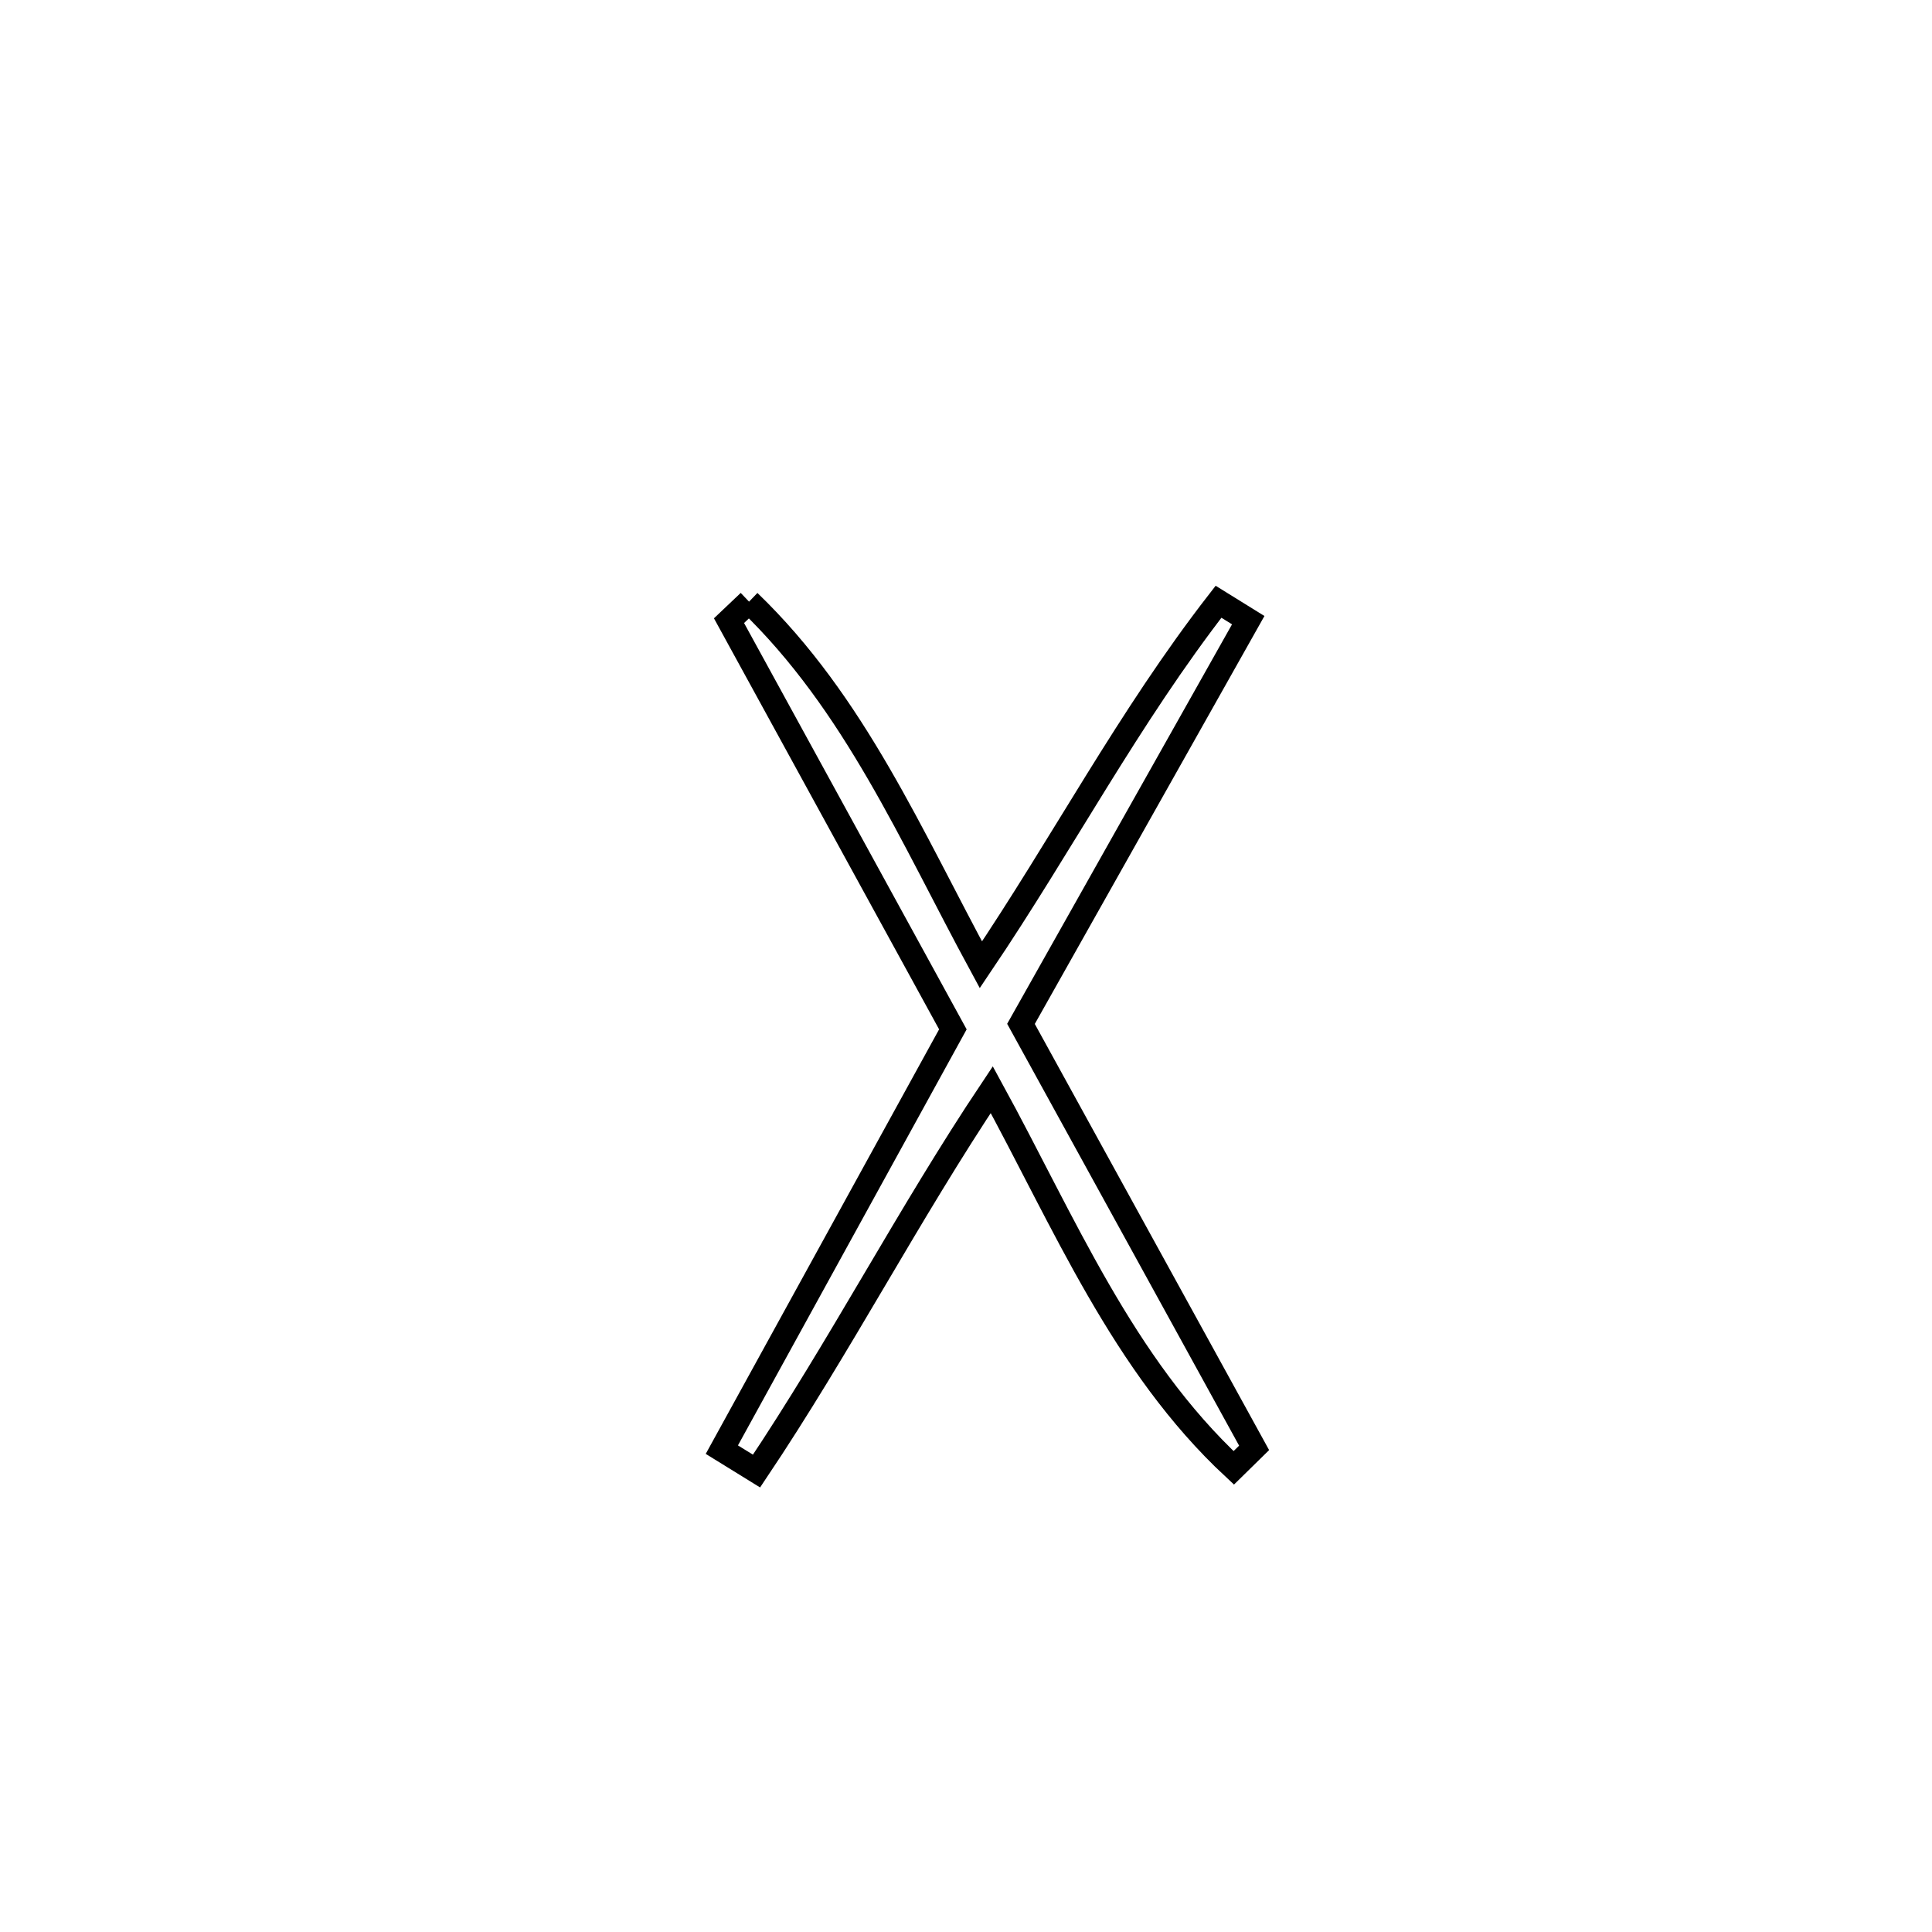 <svg xmlns="http://www.w3.org/2000/svg" viewBox="0.0 0.0 24.0 24.0" height="200px" width="200px"><path fill="none" stroke="black" stroke-width=".3" stroke-opacity="1.0"  filling="0" d="M9.305 7.474 L9.305 7.474 C10.618 8.737 11.322 10.394 12.185 11.985 L12.185 11.985 C13.207 10.47 14.016 8.919 15.137 7.475 L15.137 7.475 C15.26 7.551 15.383 7.628 15.506 7.704 L15.506 7.704 C14.565 9.376 13.624 11.047 12.683 12.719 L12.683 12.719 C13.648 14.475 14.613 16.23 15.579 17.986 L15.579 17.986 C15.494 18.069 15.41 18.151 15.326 18.234 L15.326 18.234 C13.947 16.952 13.218 15.178 12.32 13.536 L12.32 13.536 C11.28 15.092 10.44 16.72 9.398 18.274 L9.398 18.274 C9.254 18.185 9.111 18.097 8.967 18.008 L8.967 18.008 C9.924 16.267 10.881 14.527 11.837 12.787 L11.837 12.787 C10.91 11.094 9.983 9.402 9.056 7.71 L9.056 7.71 C9.139 7.631 9.222 7.553 9.305 7.474 L9.305 7.474"></path></svg>
